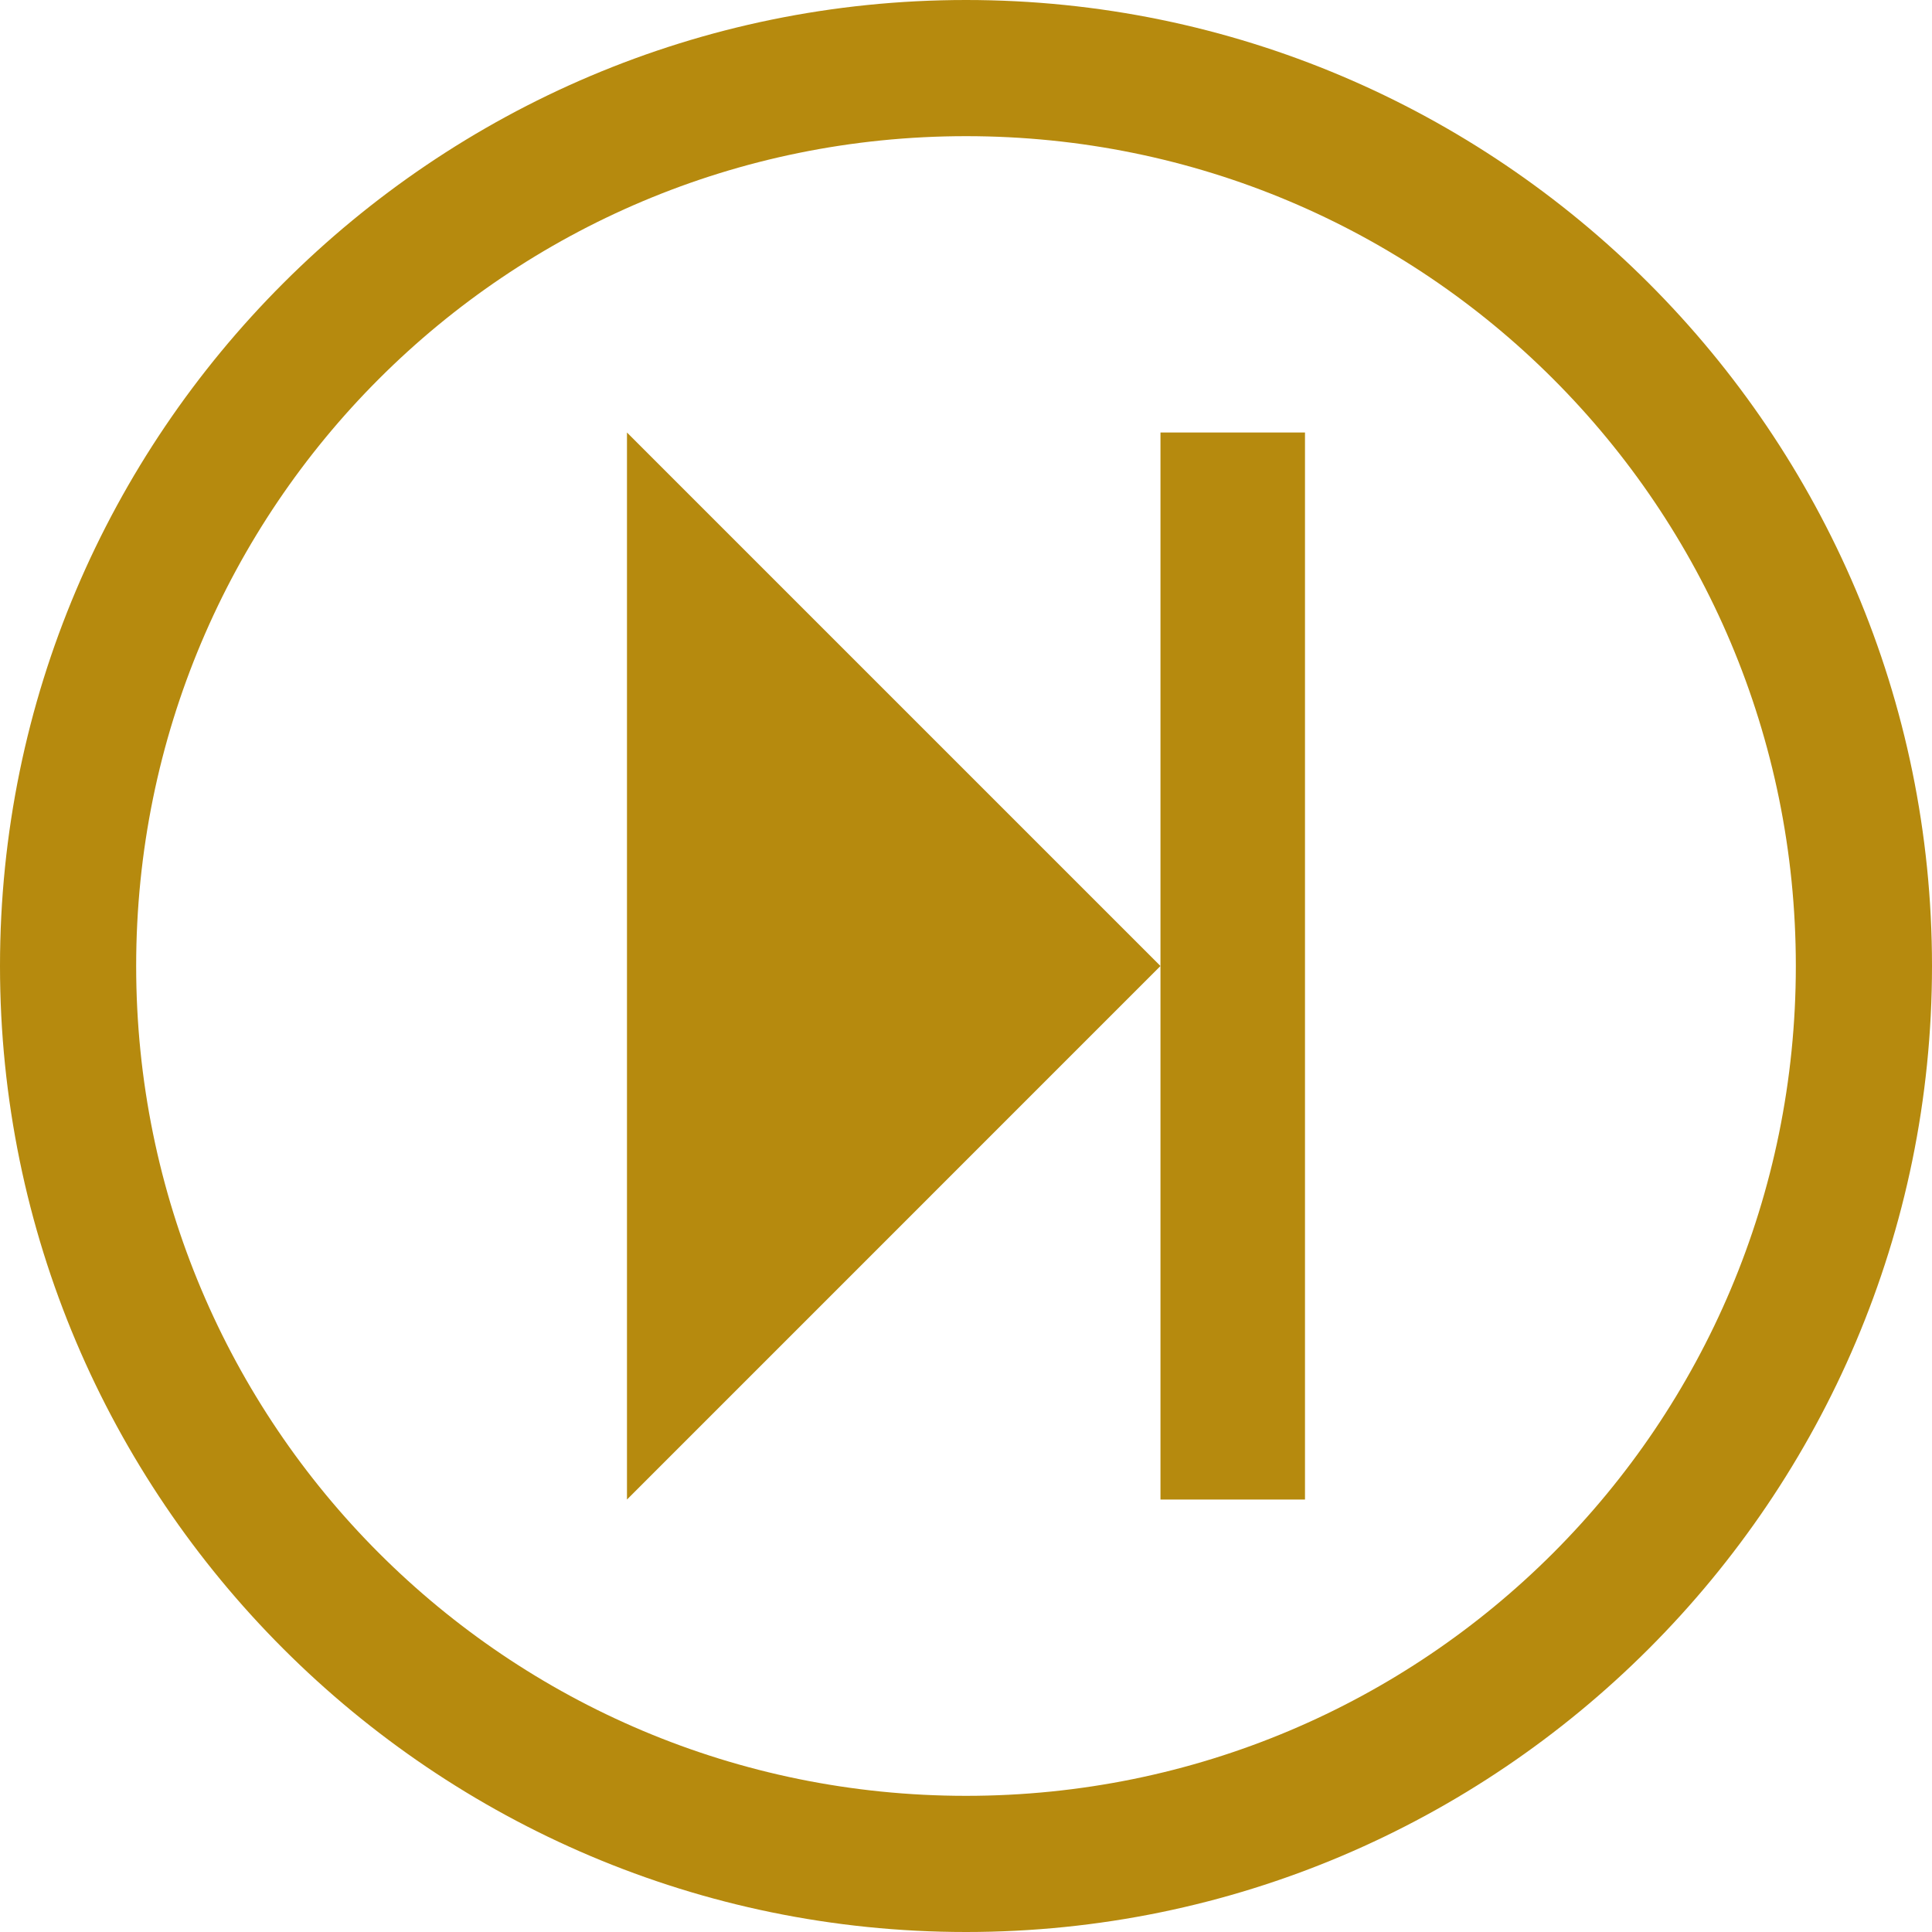 <?xml version="1.0" encoding="UTF-8" standalone="no"?>
<!-- Created with Inkscape (http://www.inkscape.org/) -->

<svg
   xmlns:dc="http://purl.org/dc/elements/1.1/"
   xmlns:cc="http://creativecommons.org/ns#"
   xmlns:rdf="http://www.w3.org/1999/02/22-rdf-syntax-ns#"
   xmlns:svg="http://www.w3.org/2000/svg"
   xmlns="http://www.w3.org/2000/svg"
   xmlns:sodipodi="http://sodipodi.sourceforge.net/DTD/sodipodi-0.dtd"
   xmlns:inkscape="http://www.inkscape.org/namespaces/inkscape"
   width="50"
   height="50"
   id="svg2"
   version="1.1"
   inkscape:version="0.92.3 (2405546, 2018-03-11)"
   sodipodi:docname="button-fastforward.svg">
  <defs
     id="defs4" />
  <sodipodi:namedview
     id="base"
     pagecolor="#ffffff"
     bordercolor="#666666"
     borderopacity="1.0"
     inkscape:pageopacity="0.0"
     inkscape:pageshadow="2"
     inkscape:zoom="7.9999999"
     inkscape:cx="11.468821"
     inkscape:cy="16.181886"
     inkscape:document-units="px"
     inkscape:current-layer="layer1"
     showgrid="false"
     inkscape:window-width="1920"
     inkscape:window-height="1018"
     inkscape:window-x="-8"
     inkscape:window-y="-8"
     inkscape:window-maximized="1"
     fit-margin-top="0"
     fit-margin-left="0"
     fit-margin-right="0"
     fit-margin-bottom="0"
     units="px"
     inkscape:snap-bbox="true"
     inkscape:bbox-paths="true"
     inkscape:bbox-nodes="true"
     inkscape:snap-page="true" />
  <g
     inkscape:label="Ebene 1"
     inkscape:groupmode="layer"
     id="layer1"
     transform="translate(-320.596,-263.146)">
    <path
       style="color:#000000;font-style:normal;font-variant:normal;font-weight:normal;font-stretch:normal;font-size:medium;line-height:normal;font-family:sans-serif;font-variant-ligatures:normal;font-variant-position:normal;font-variant-caps:normal;font-variant-numeric:normal;font-variant-alternates:normal;font-feature-settings:normal;text-indent:0;text-align:start;text-decoration:none;text-decoration-line:none;text-decoration-style:solid;text-decoration-color:#000000;letter-spacing:normal;word-spacing:normal;text-transform:none;writing-mode:lr-tb;direction:ltr;text-orientation:mixed;dominant-baseline:auto;baseline-shift:baseline;text-anchor:start;white-space:normal;shape-padding:0;clip-rule:nonzero;display:inline;overflow:visible;visibility:visible;opacity:1;isolation:auto;mix-blend-mode:normal;color-interpolation:sRGB;color-interpolation-filters:linearRGB;solid-color:#000000;solid-opacity:1;vector-effect:none;fill:#b68a0e;fill-opacity:1;fill-rule:nonzero;stroke:none;stroke-width:3.524;stroke-linecap:round;stroke-linejoin:miter;stroke-miterlimit:4;stroke-dasharray:none;stroke-dashoffset:0;stroke-opacity:1;color-rendering:auto;image-rendering:auto;shape-rendering:auto;text-rendering:auto;enable-background:accumulate"
       d="m 345.597,263.146 c -13.786,0 -25.001,11.213 -25.001,24.999 0,13.786 11.215,25.001 25.001,25.001 13.786,0 24.999,-11.215 24.999,-25.001 0,-13.786 -11.213,-24.999 -24.999,-24.999 z m 0,3.524 c 11.882,0 21.475,9.593 21.475,21.475 0,11.882 -9.593,21.477 -21.475,21.477 -11.882,0 -21.477,-9.595 -21.477,-21.477 0,-11.882 9.595,-21.475 21.477,-21.475 z"
       id="path13925"
       inkscape:connector-curvature="0" />
    <path
       style="fill:#b68a0e;fill-opacity:1;fill-rule:evenodd;stroke:none;stroke-width:0.472px;stroke-linecap:butt;stroke-linejoin:miter;stroke-opacity:1"
       d="m 350.629,288.146 -13.807,-13.807 v 27.615 0 z"
       id="path4770"
       inkscape:connector-curvature="0"
       sodipodi:nodetypes="ccccc" />
    <path
       style="opacity:1;fill:#b68a0e;fill-opacity:1;stroke:none;stroke-width:3.83;stroke-linecap:round;stroke-linejoin:miter;stroke-miterlimit:4;stroke-dasharray:none;stroke-opacity:1"
       d="m 350.629,274.339 h 3.74 v 27.615 h -3.74 z"
       id="rect4789" />
  </g>
</svg>
